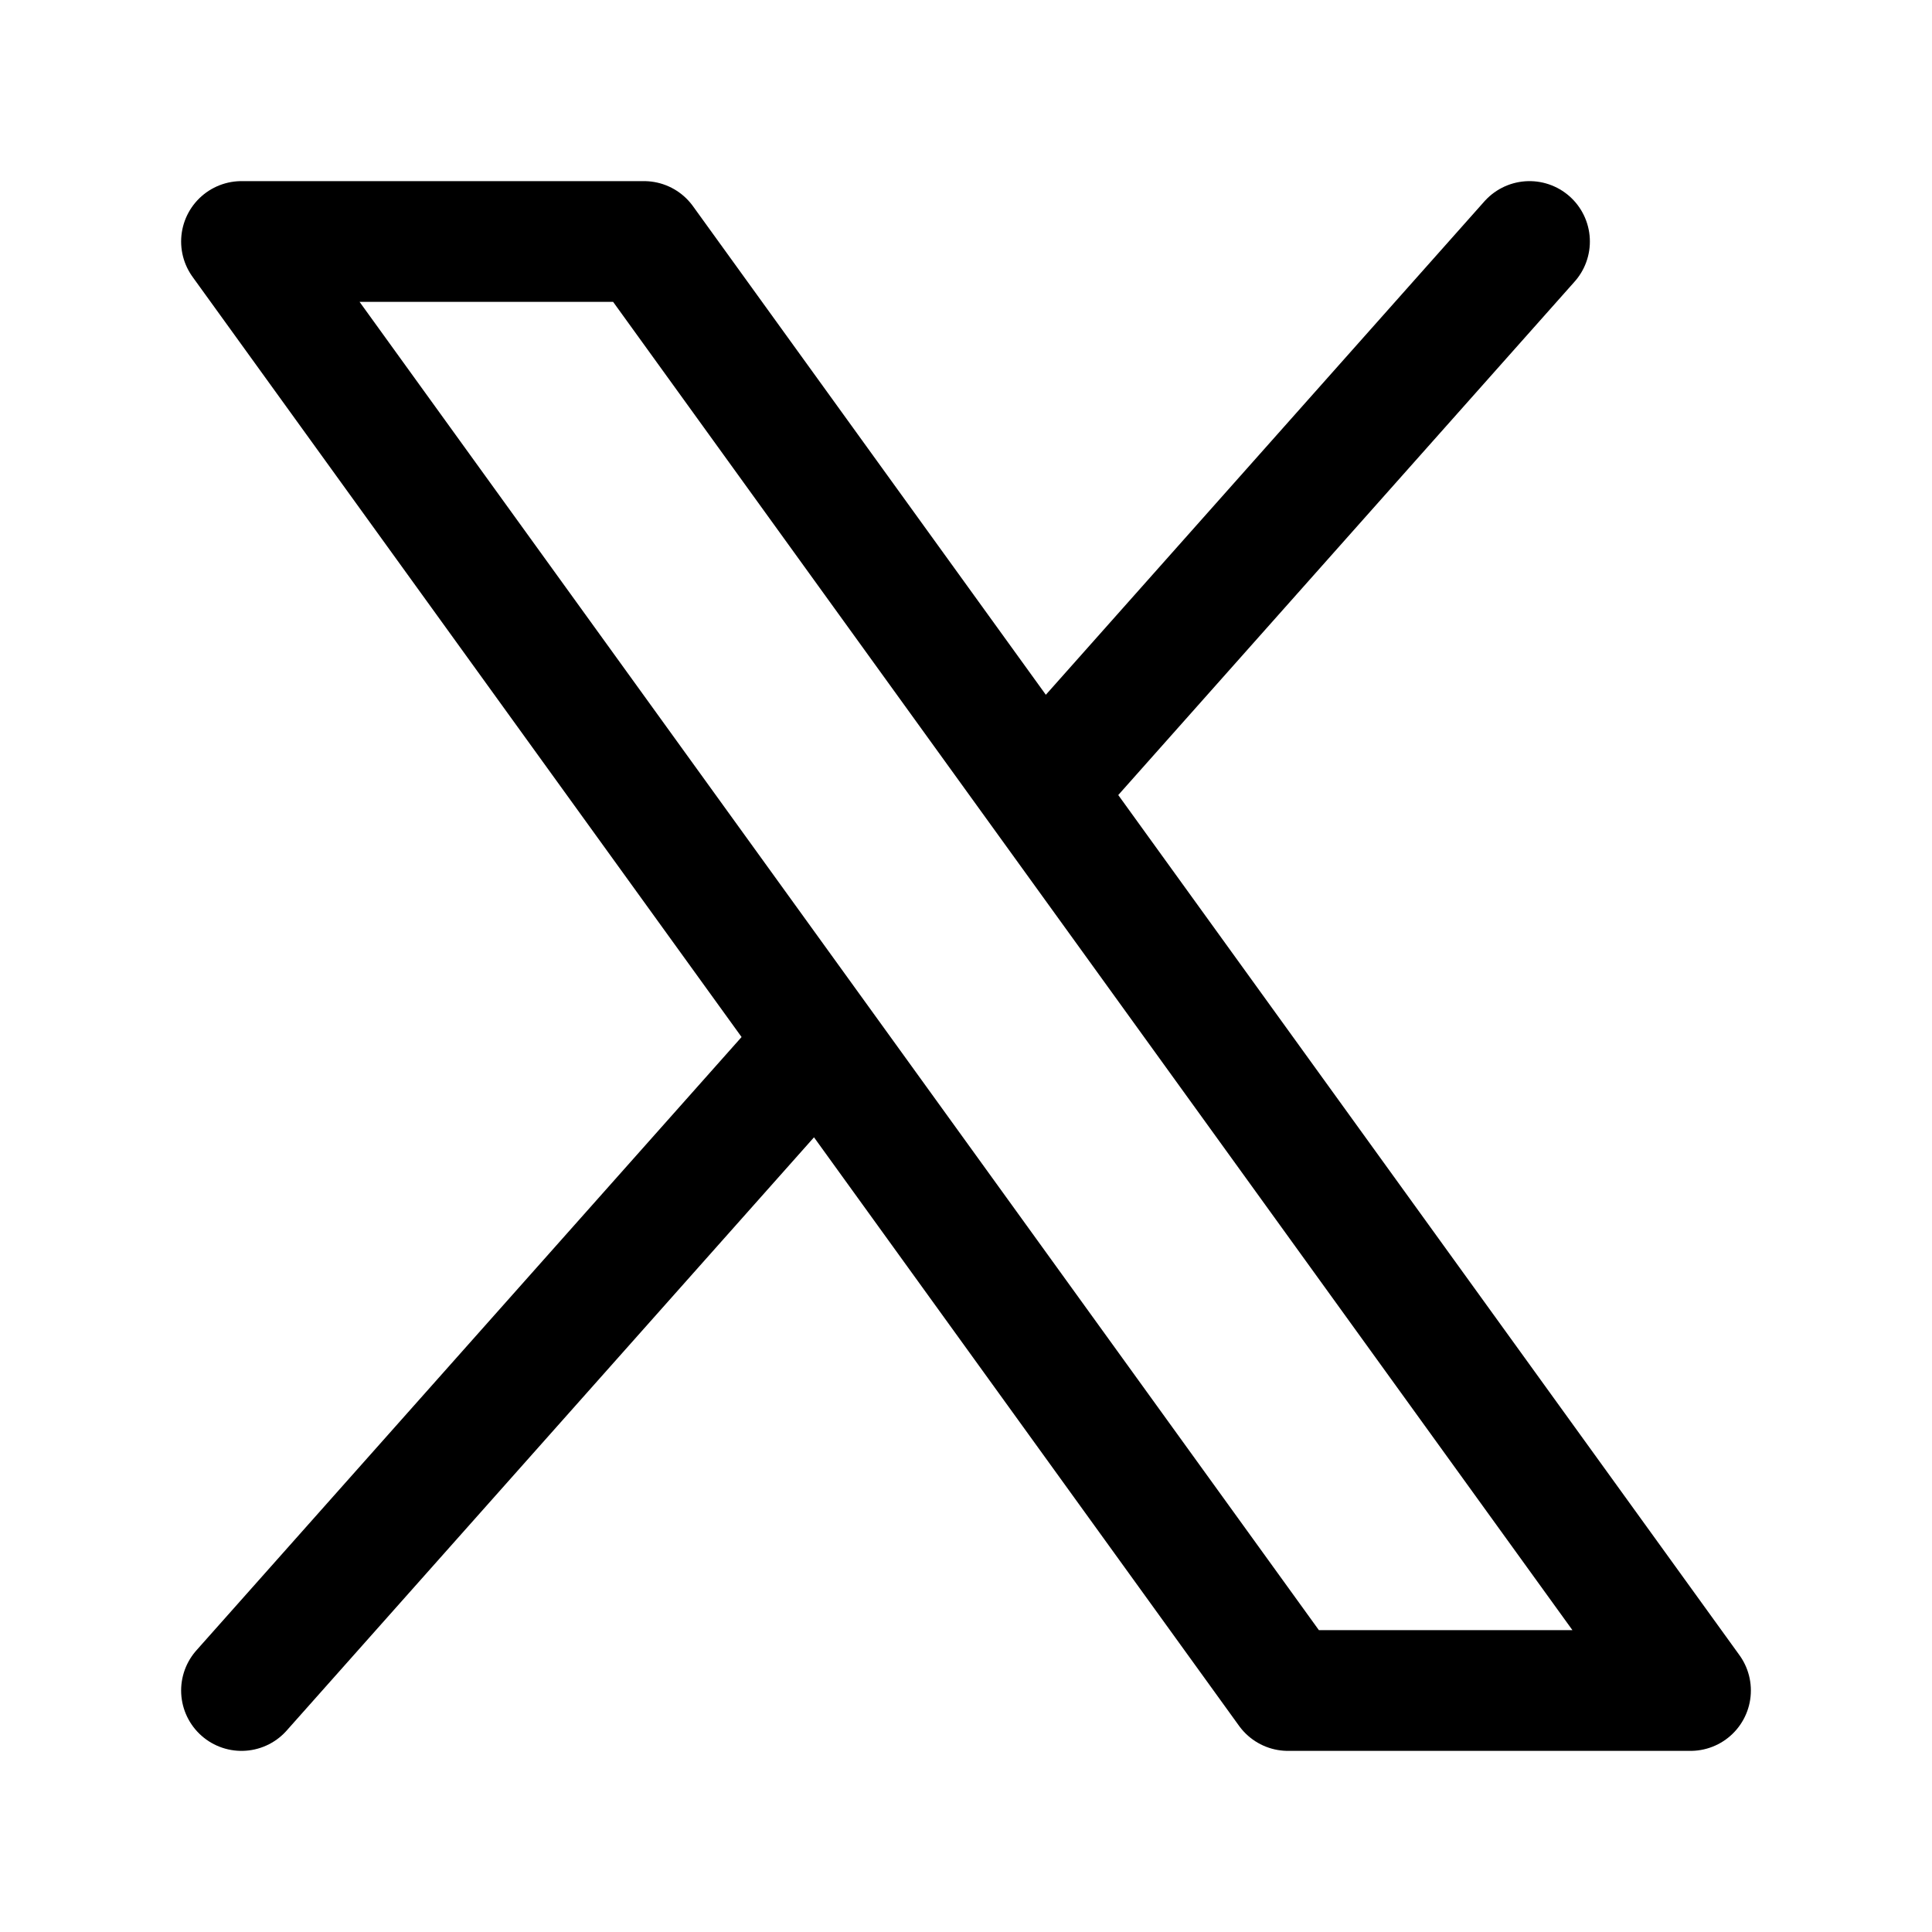 <svg width="24" height="24" viewBox="0 0 24 24" fill="none" xmlns="http://www.w3.org/2000/svg">
<path d="M10.111 13L3 21M19 3L13.09 9.649M3 3L16 21H21L8 3H3Z" stroke="#000000" stroke-width="1.5" stroke-linecap="round" stroke-linejoin="round"></path>
</svg>